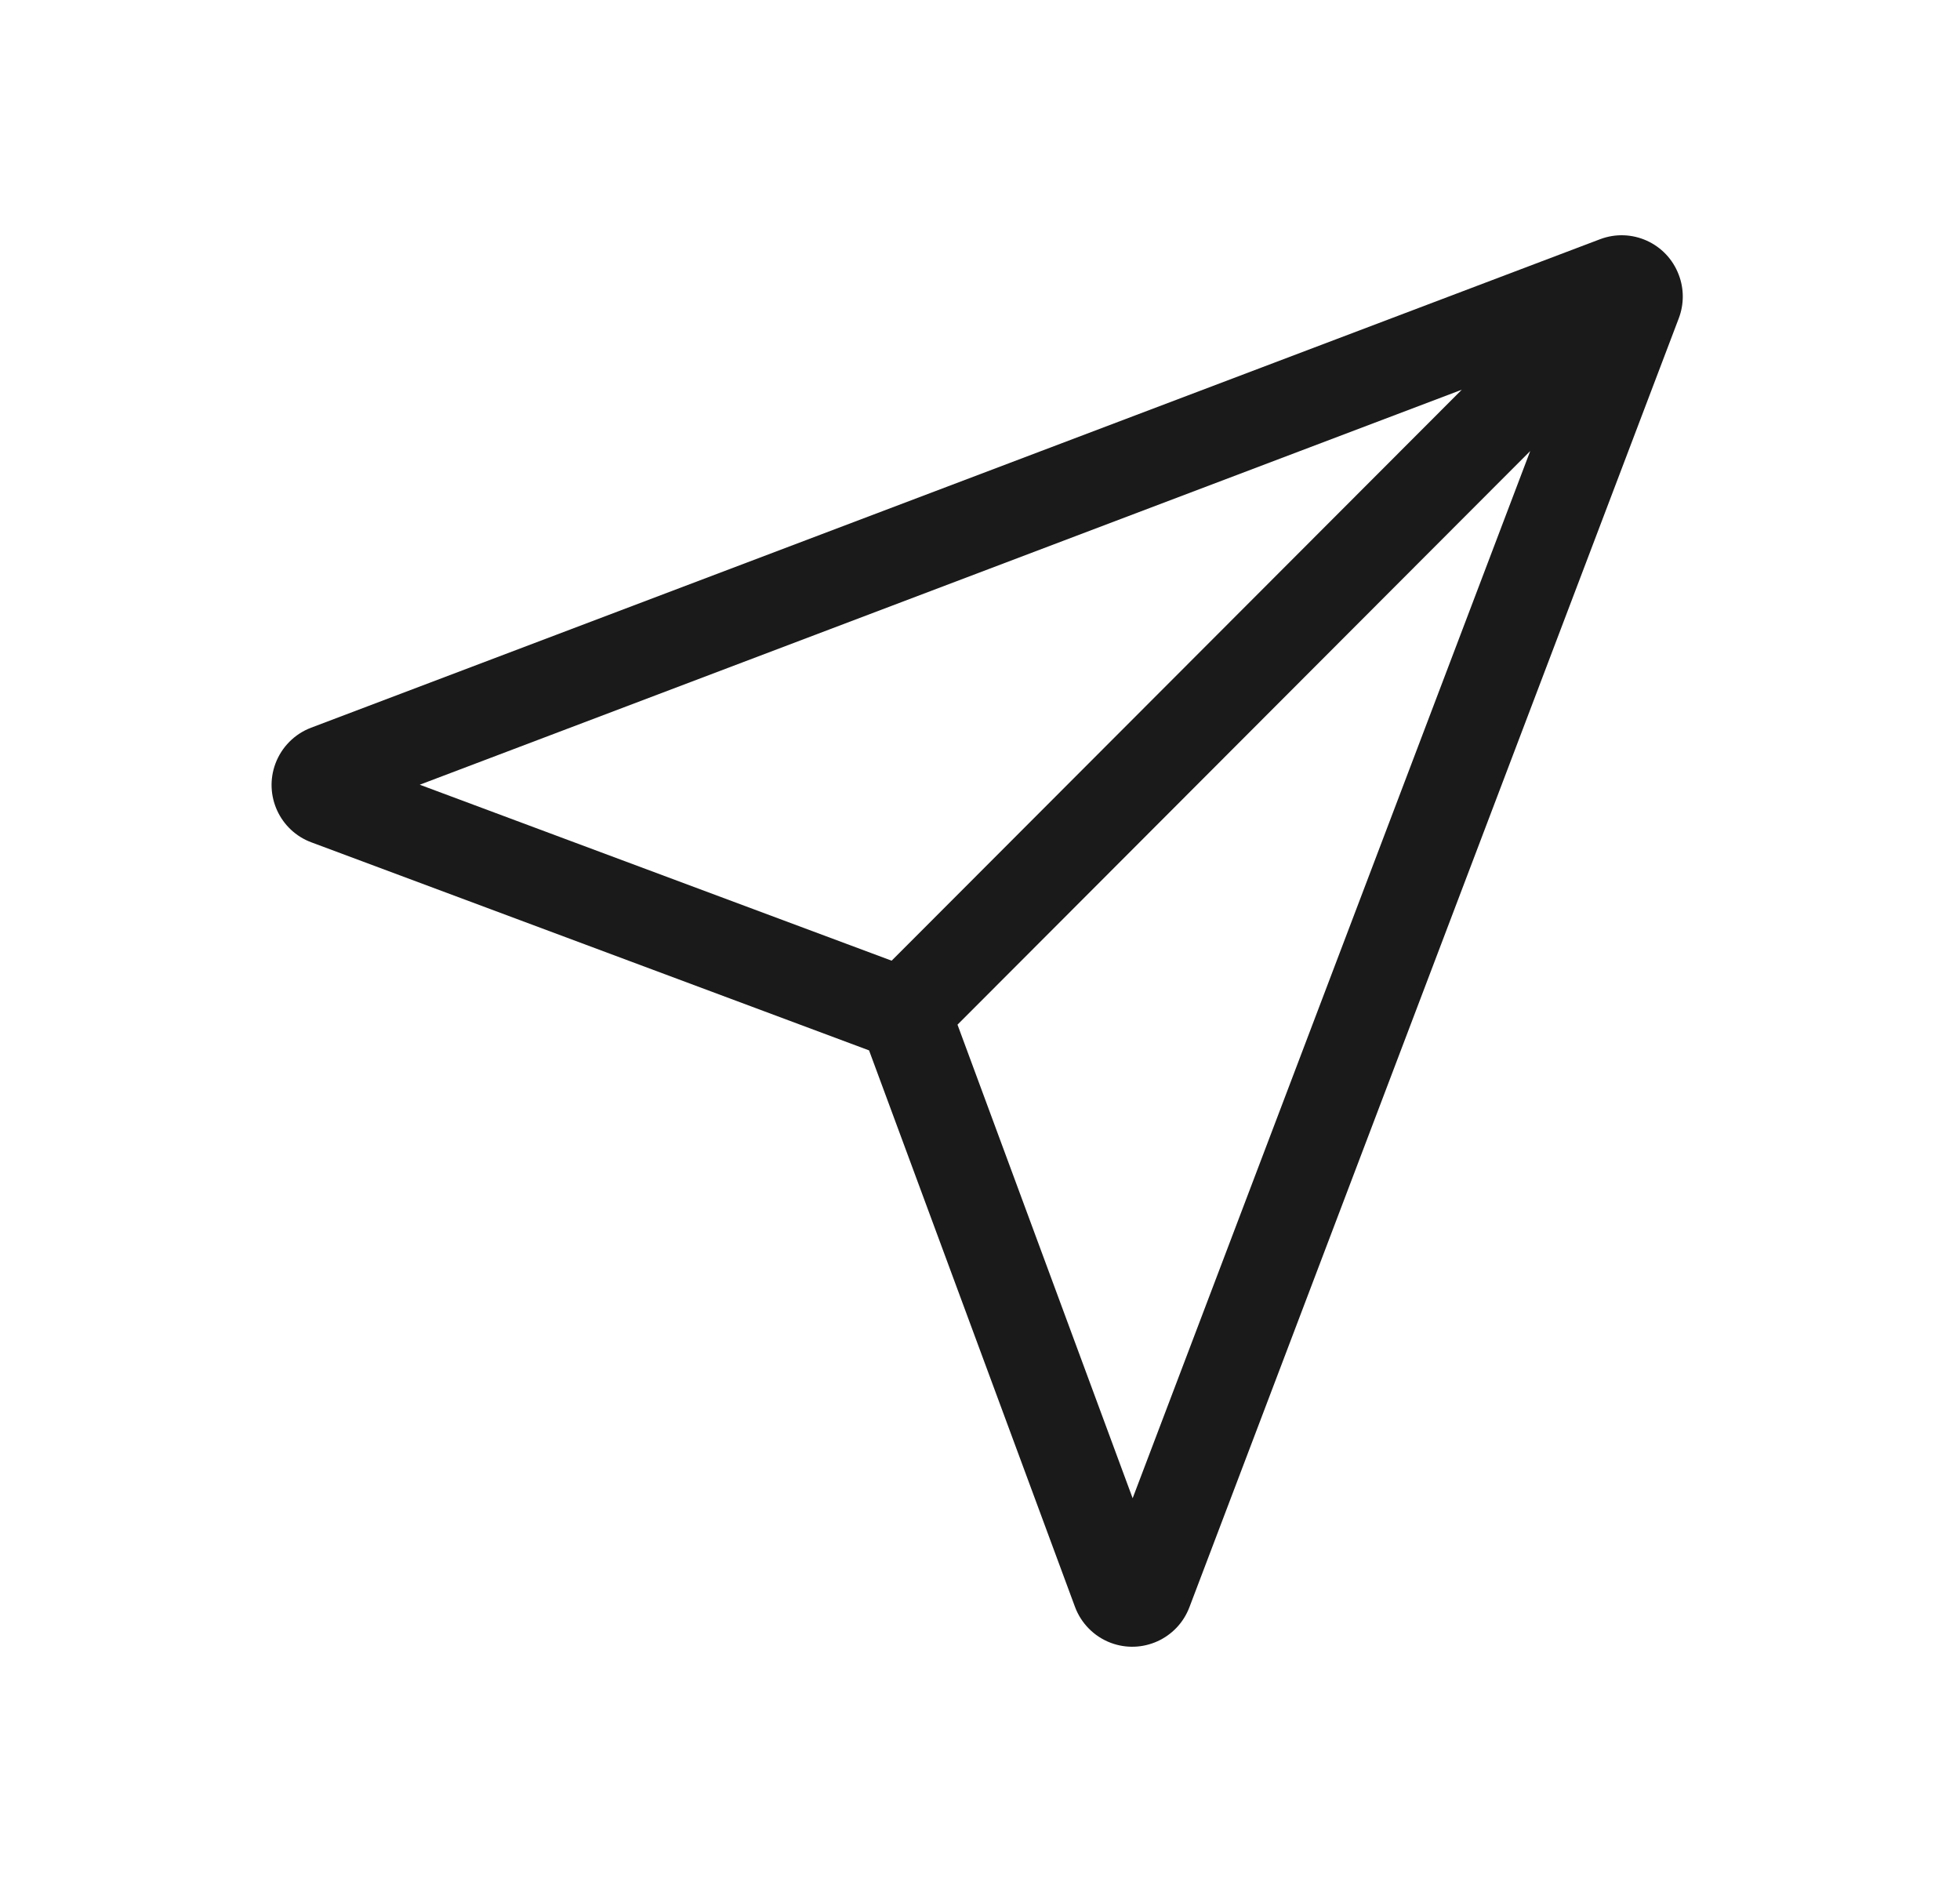<svg width="25" height="24" viewBox="0 0 25 24" fill="none" xmlns="http://www.w3.org/2000/svg">
<path fill-rule="evenodd" clip-rule="evenodd" d="M21.413 3.505C21.481 3.683 21.481 3.88 21.413 4.059L15.171 20.496C15.018 20.899 14.568 21.102 14.165 20.949C13.955 20.869 13.789 20.701 13.711 20.49L11.085 13.395L3.972 10.742C3.568 10.592 3.363 10.142 3.513 9.738C3.592 9.527 3.757 9.36 3.968 9.28L20.408 3.051C20.811 2.898 21.261 3.101 21.413 3.505ZM18.645 4.97L5.354 10.007L11.373 12.251L18.645 4.97ZM12.213 13.067L19.518 5.752L14.447 19.106L12.213 13.067Z" fill="#1A1A1A"/>
</svg>
